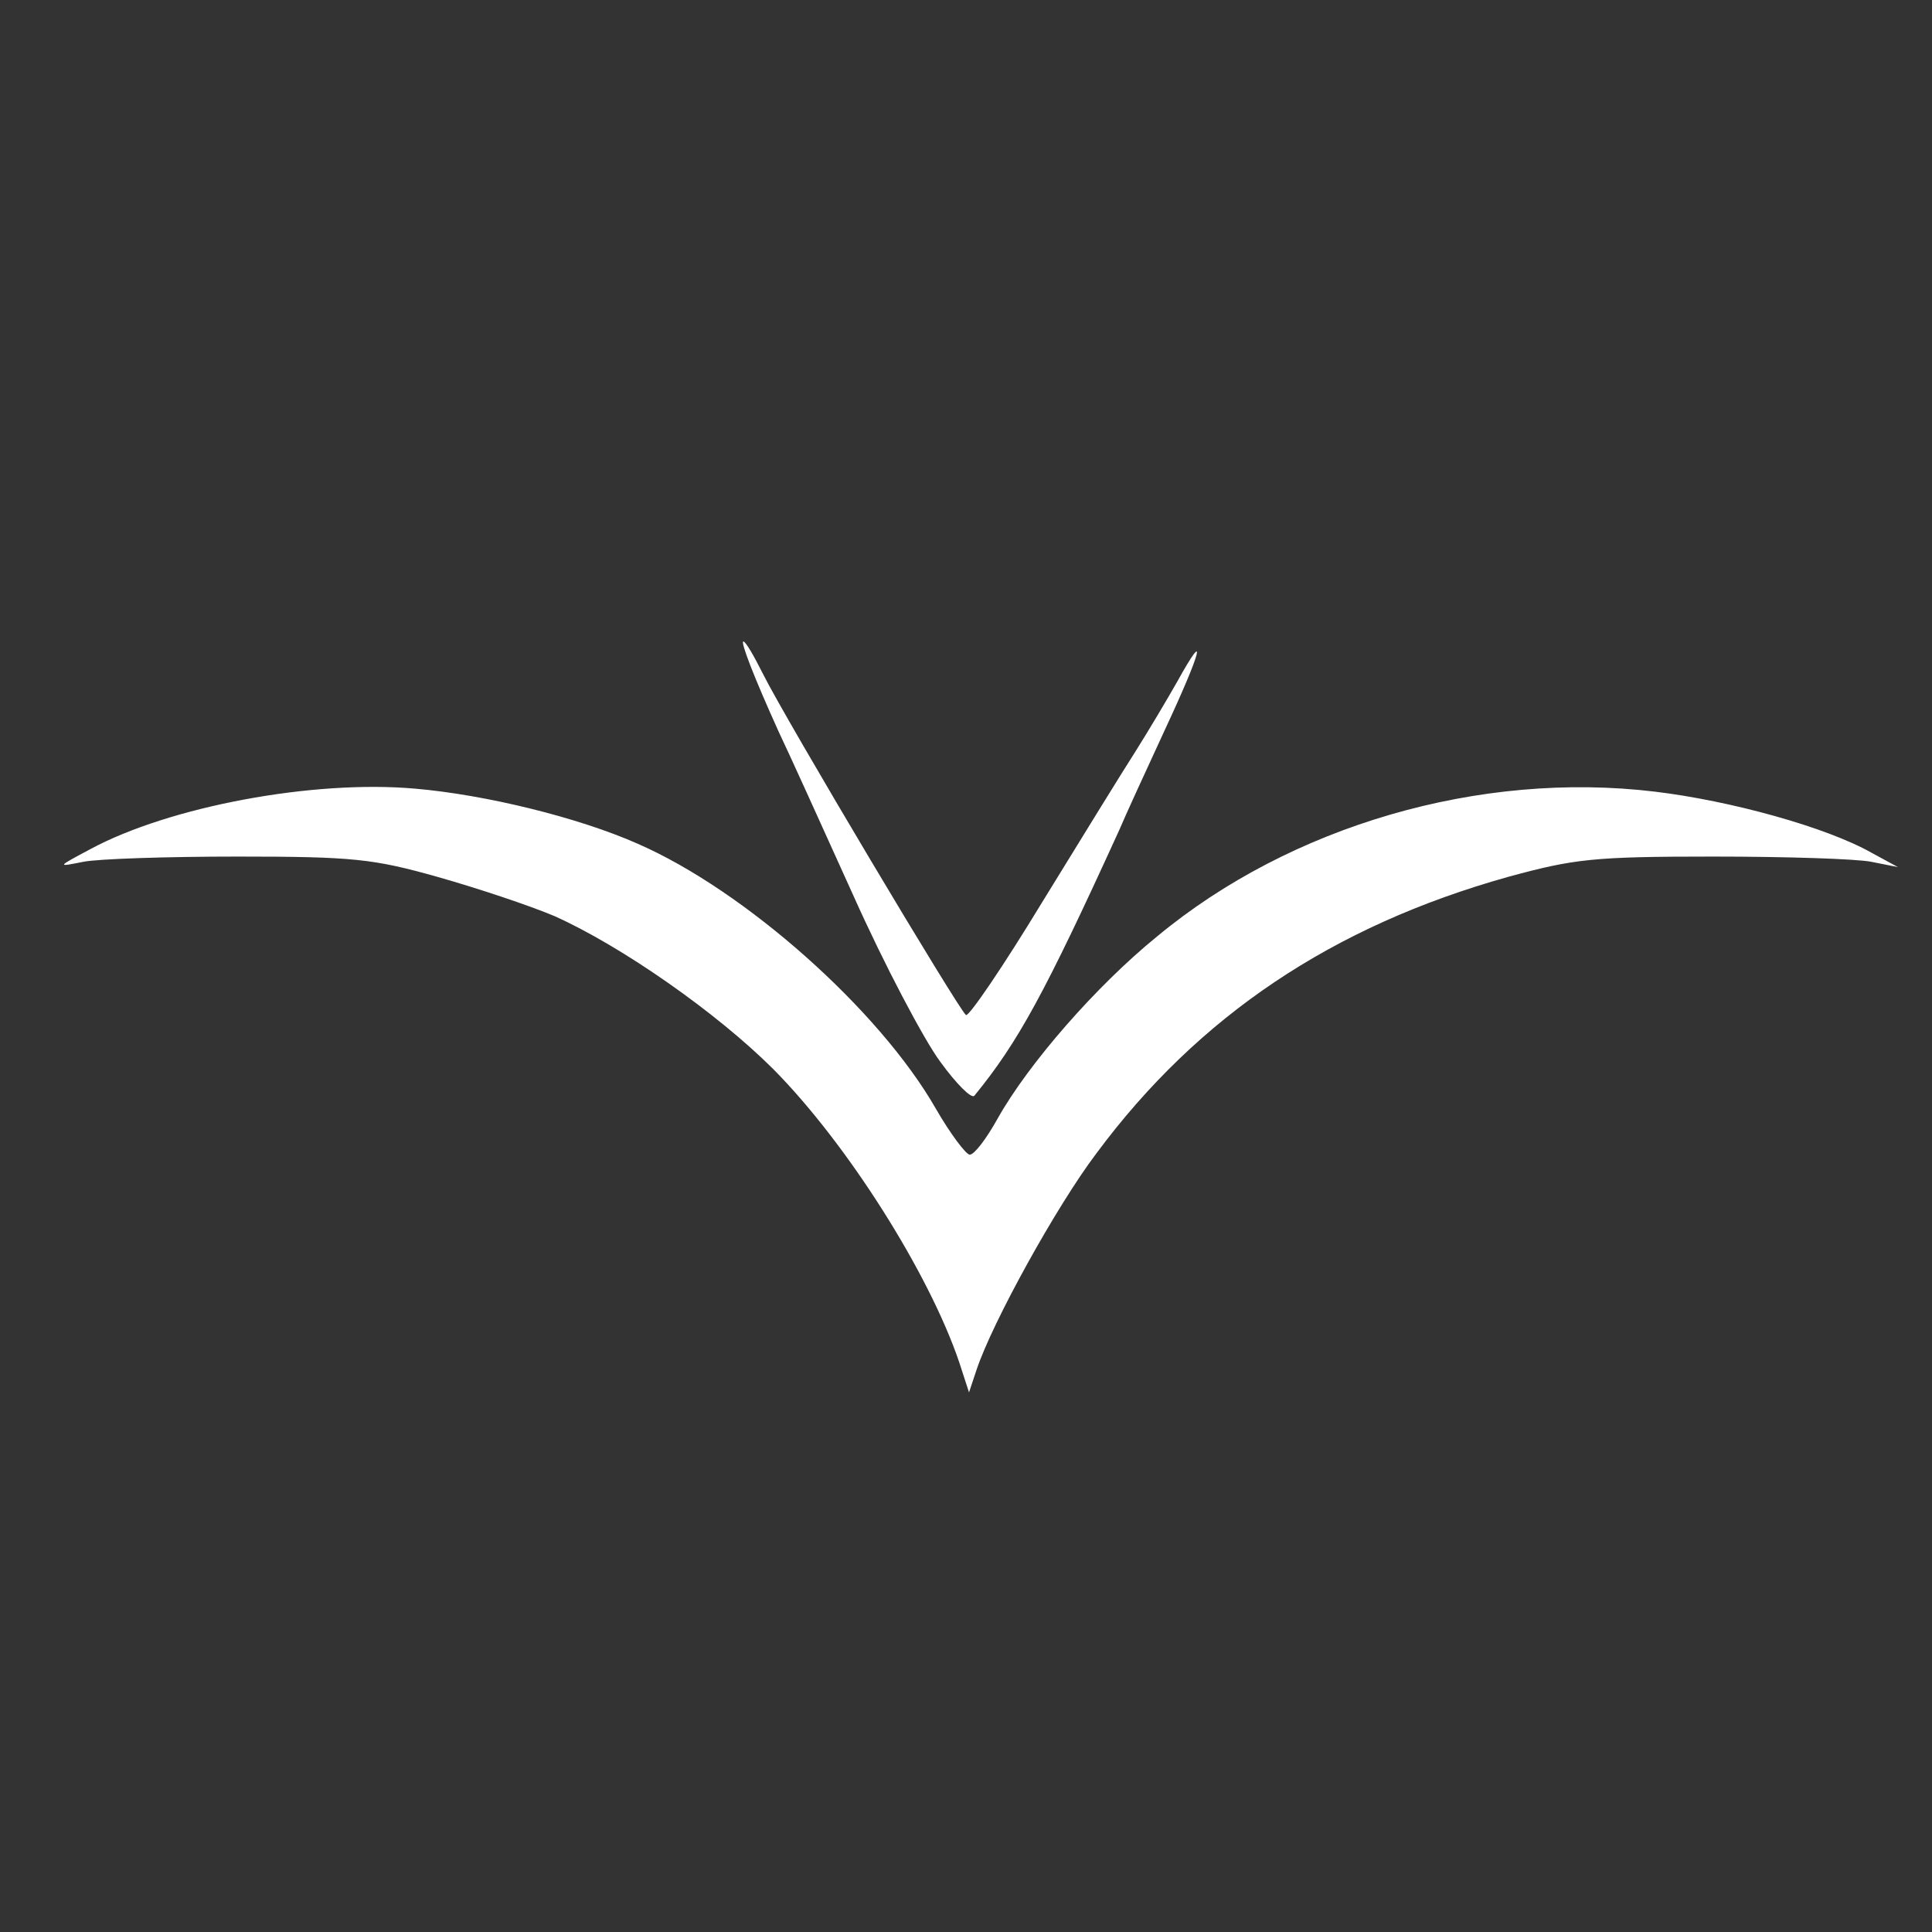 <svg version="1.0" xmlns="http://www.w3.org/2000/svg" width="256px" height="256px" viewBox="0 0 2560 2560" preserveAspectRatio="xMidYMid meet">
<rect x="0" y="0" width="2560" height="2560" fill="#333333" stroke="none"/>
<g id="layer101" fill="#ffffff" stroke="none">
 <path d="M1271 1805 c-40 -118 -148 -289 -246 -388 -75 -75 -201 -163 -290 -203 -33 -14 -102 -37 -155 -52 -85 -24 -112 -27 -265 -27 -93 0 -186 3 -205 7 -35 7 -35 7 10 -17 104 -56 294 -92 430 -80 93 8 216 38 295 73 142 62 320 220 395 351 19 33 40 61 45 61 6 0 22 -21 37 -48 41 -73 131 -176 211 -241 177 -147 428 -220 660 -192 100 12 227 47 287 81 l35 19 -35 -7 c-19 -4 -114 -7 -210 -7 -159 0 -184 3 -272 27 -232 65 -410 184 -545 366 -53 70 -138 224 -159 287 l-10 30 -13 -40z"/>
 <path d="M1246 1407 c-21 -28 -74 -128 -116 -222 -42 -93 -86 -190 -98 -215 -34 -75 -51 -120 -47 -120 3 0 14 19 26 43 31 62 260 446 269 452 4 2 49 -64 100 -148 51 -83 107 -174 125 -202 17 -27 42 -69 55 -92 41 -74 32 -40 -16 63 -25 54 -53 115 -61 134 -99 217 -134 281 -192 352 -4 4 -24 -16 -45 -45z"/>
 </g>
</svg>